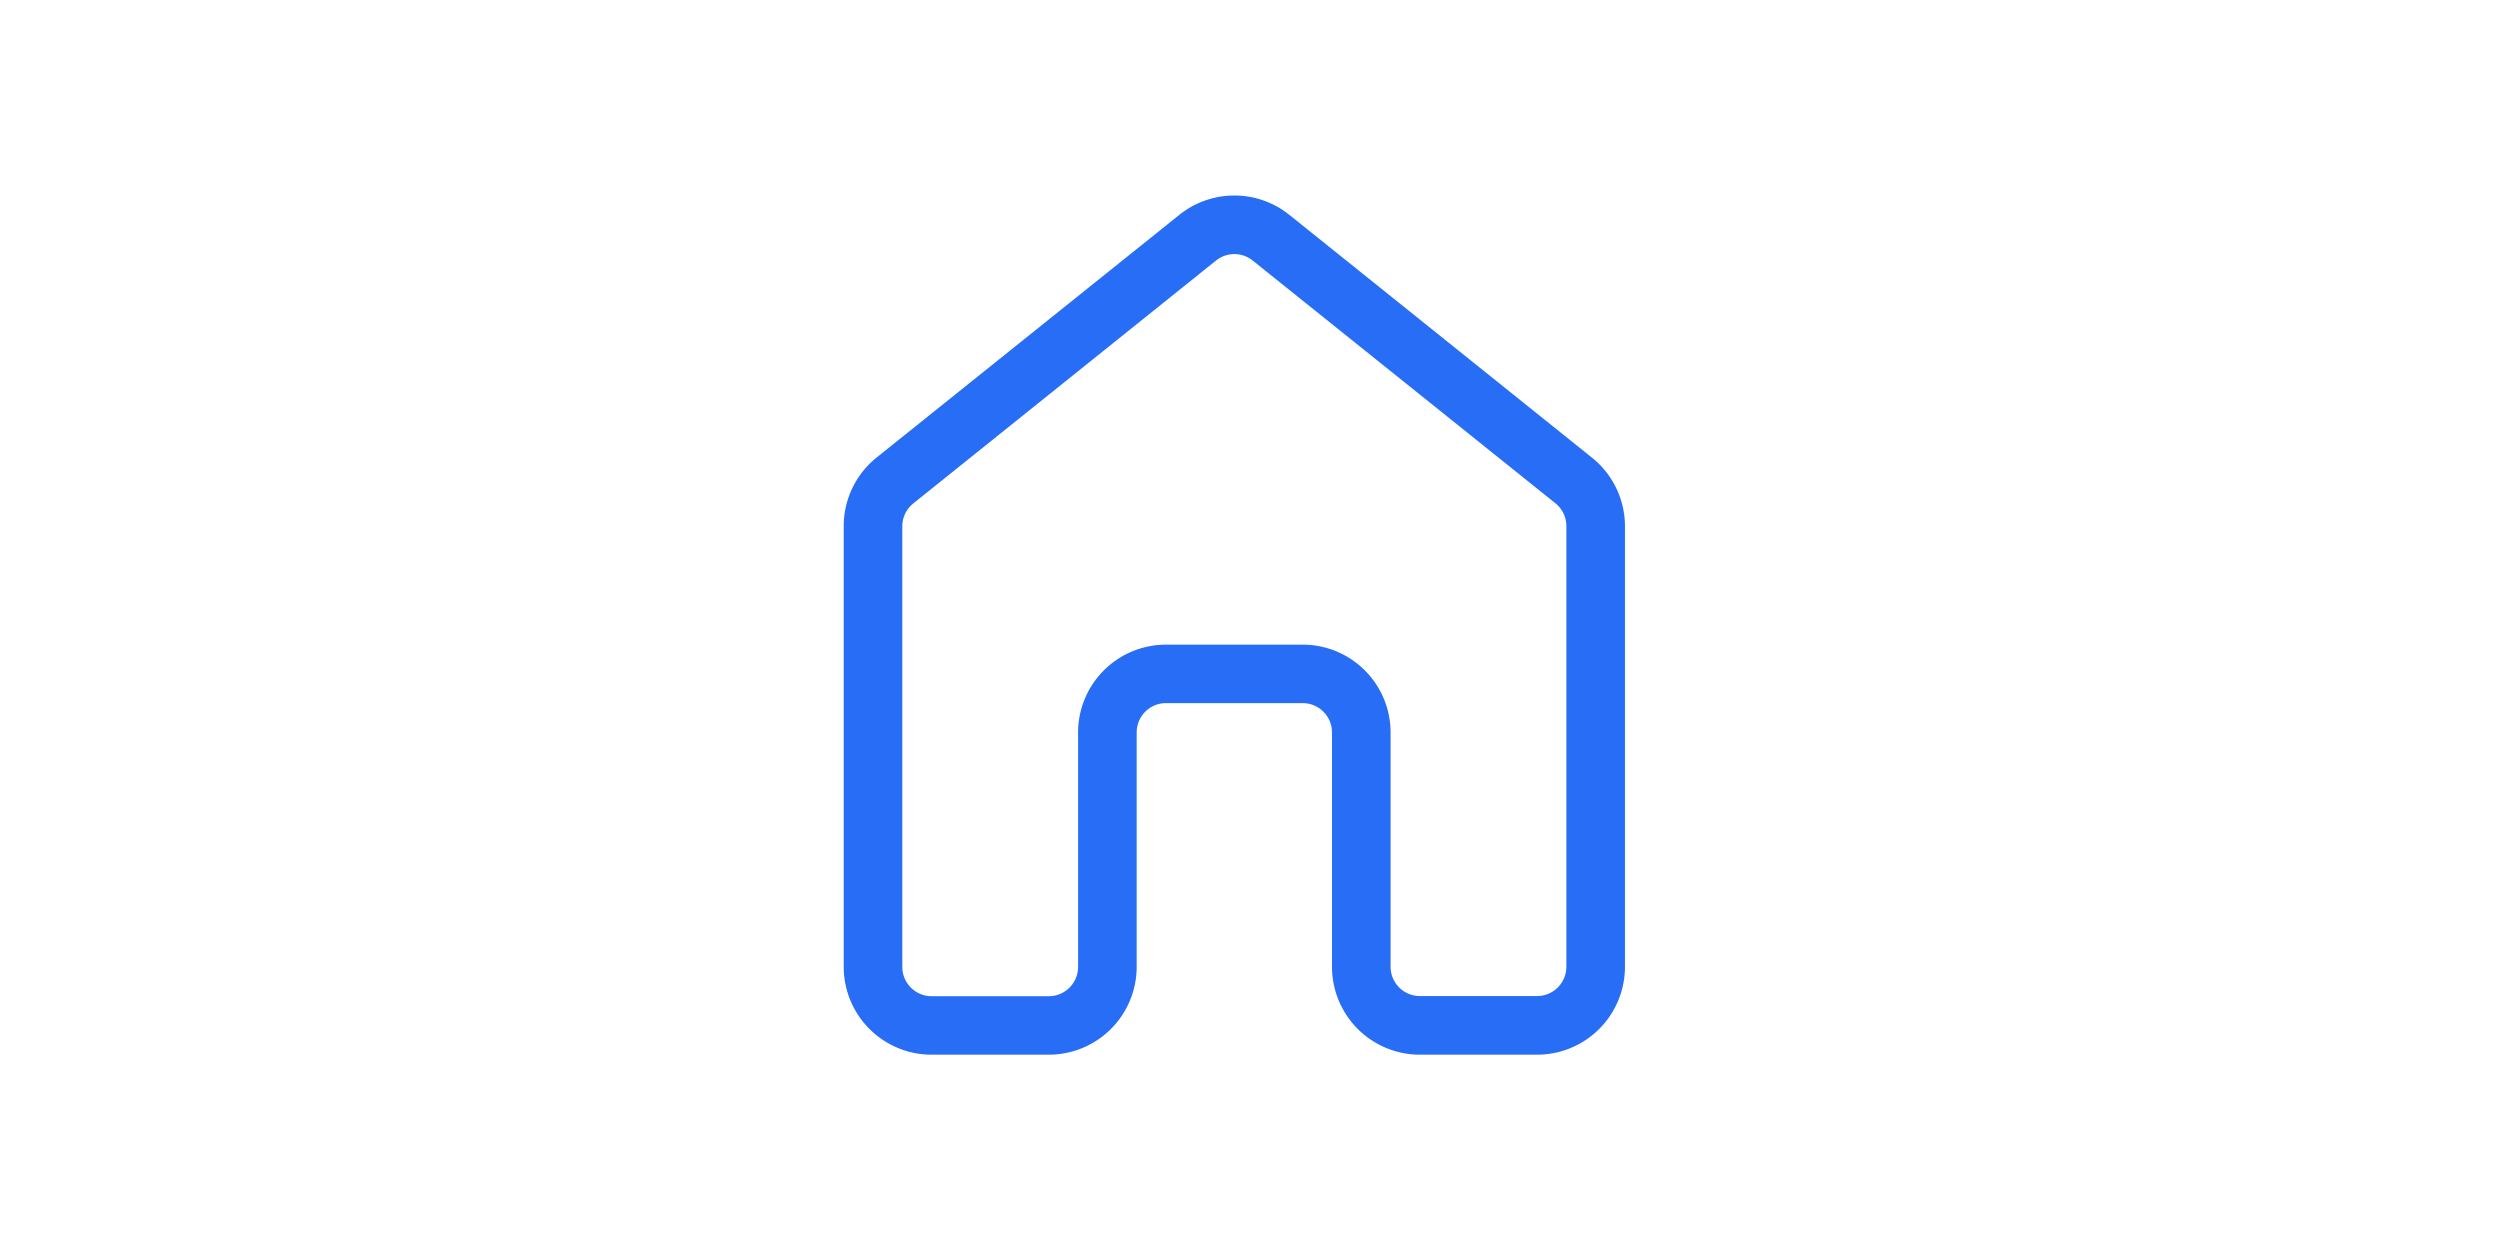 <svg xmlns="http://www.w3.org/2000/svg" xmlns:xlink="http://www.w3.org/1999/xlink" width="64" height="32" viewBox="0 0 64 32">
  <defs>
    <clipPath id="clip-path">
      <rect id="Rectangle_18497" data-name="Rectangle 18497" width="64" height="32" rx="16" fill="#fff"/>
    </clipPath>
  </defs>
  <g id="Group_39114" data-name="Group 39114" clip-path="url(#clip-path)">
    <rect id="Rectangle_18496" data-name="Rectangle 18496" width="64" height="32" rx="16" fill="#e8def8" opacity="0.001"/>
    <g id="triage" transform="translate(11.599 -4)">
      <rect id="Rectangle_6964" data-name="Rectangle 6964" width="40" height="40" rx="20" fill="#fff" opacity="0"/>
      <path id="Home" d="M12.592,3.5a2.25,2.25,0,0,1,2.816,0l7.75,6.218A2.25,2.25,0,0,1,24,11.468v11.28A2.25,2.25,0,0,1,21.75,25h-3a2.25,2.25,0,0,1-2.25-2.25v-6a.75.75,0,0,0-.75-.75h-3.5a.75.75,0,0,0-.75.75v6A2.25,2.25,0,0,1,9.25,25h-3A2.25,2.25,0,0,1,4,22.749V11.468a2.25,2.25,0,0,1,.842-1.755Zm1.878,1.17a.75.75,0,0,0-.939,0l-7.75,6.218a.75.75,0,0,0-.281.585v11.28a.75.75,0,0,0,.75.75h3a.75.75,0,0,0,.75-.75v-6a2.25,2.25,0,0,1,2.25-2.25h3.5A2.25,2.25,0,0,1,18,16.749v6a.75.75,0,0,0,.75.75h3a.75.75,0,0,0,.75-.75V11.468a.75.75,0,0,0-.281-.585Z" transform="translate(6 6)" fill="#286df6"/>
    </g>
  </g>
</svg>

